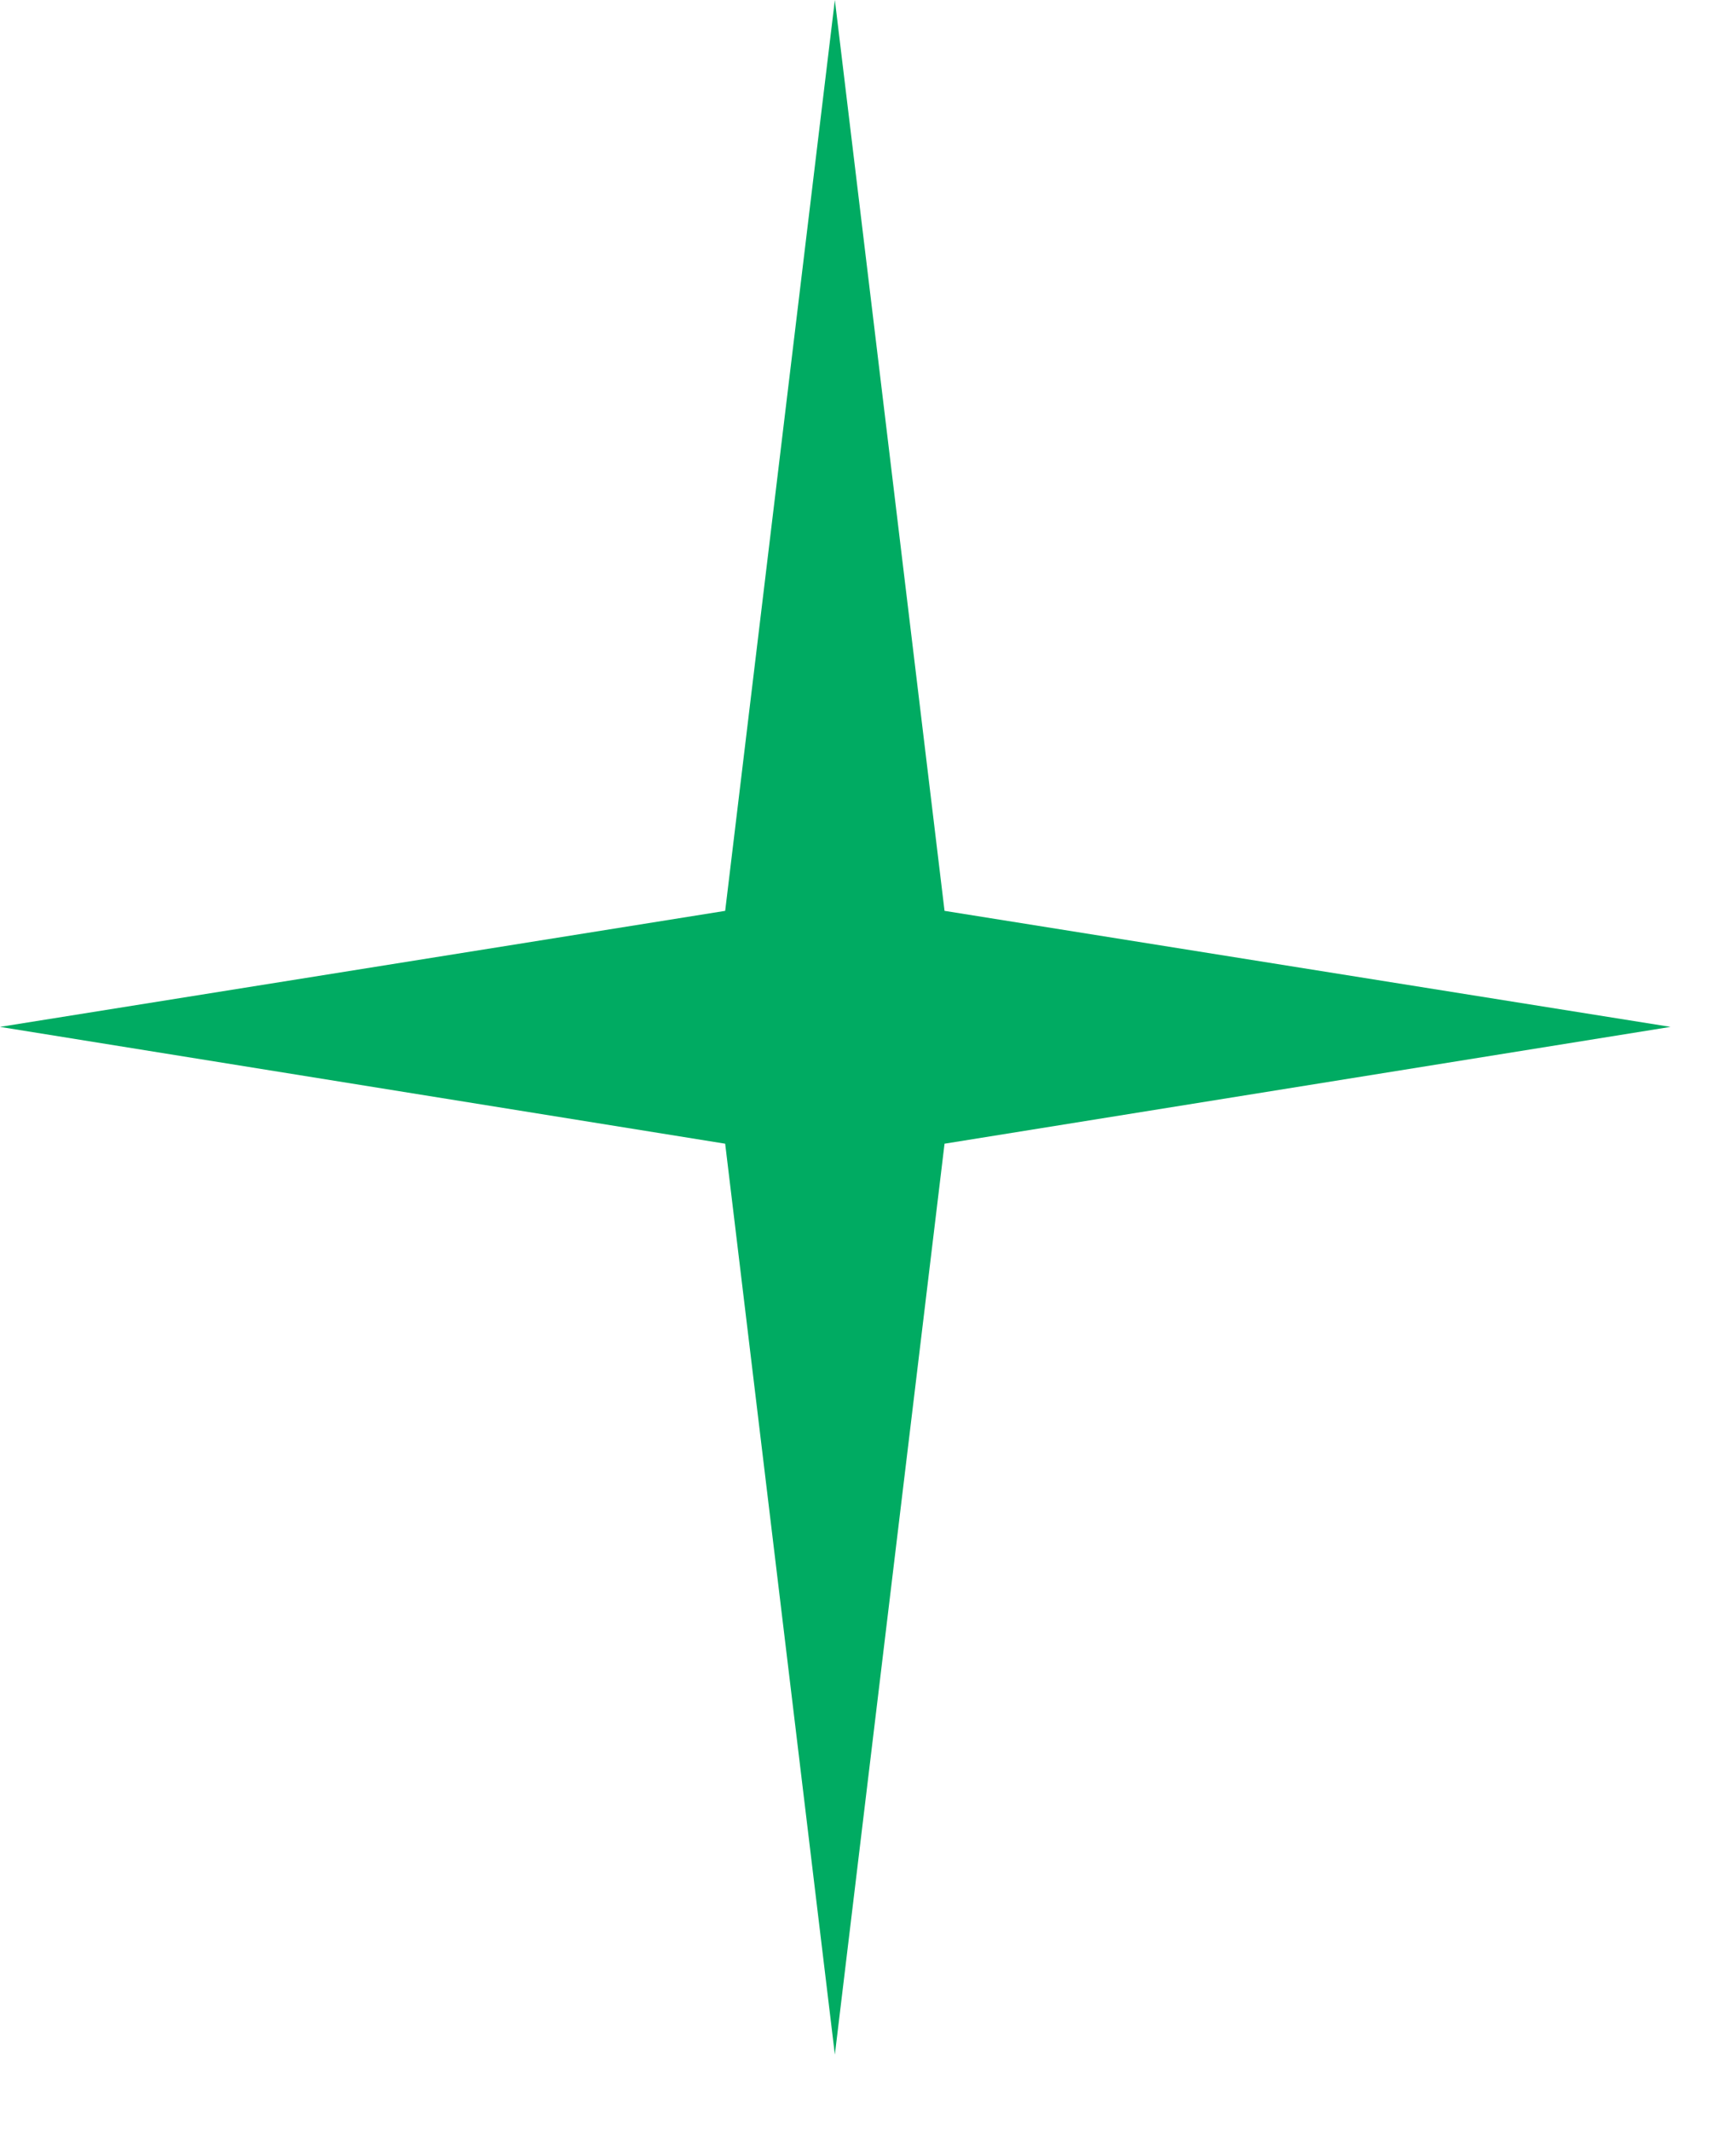 <svg width="22" height="27" viewBox="0 0 22 27" fill="none" xmlns="http://www.w3.org/2000/svg">
<path d="M11.97 11.54L10.58 0L9.19 11.54L0 13.01L9.19 14.49L10.58 26.03L11.97 14.49L21.17 13.01L11.97 11.54Z" fill="#00AB62"/>
</svg>
